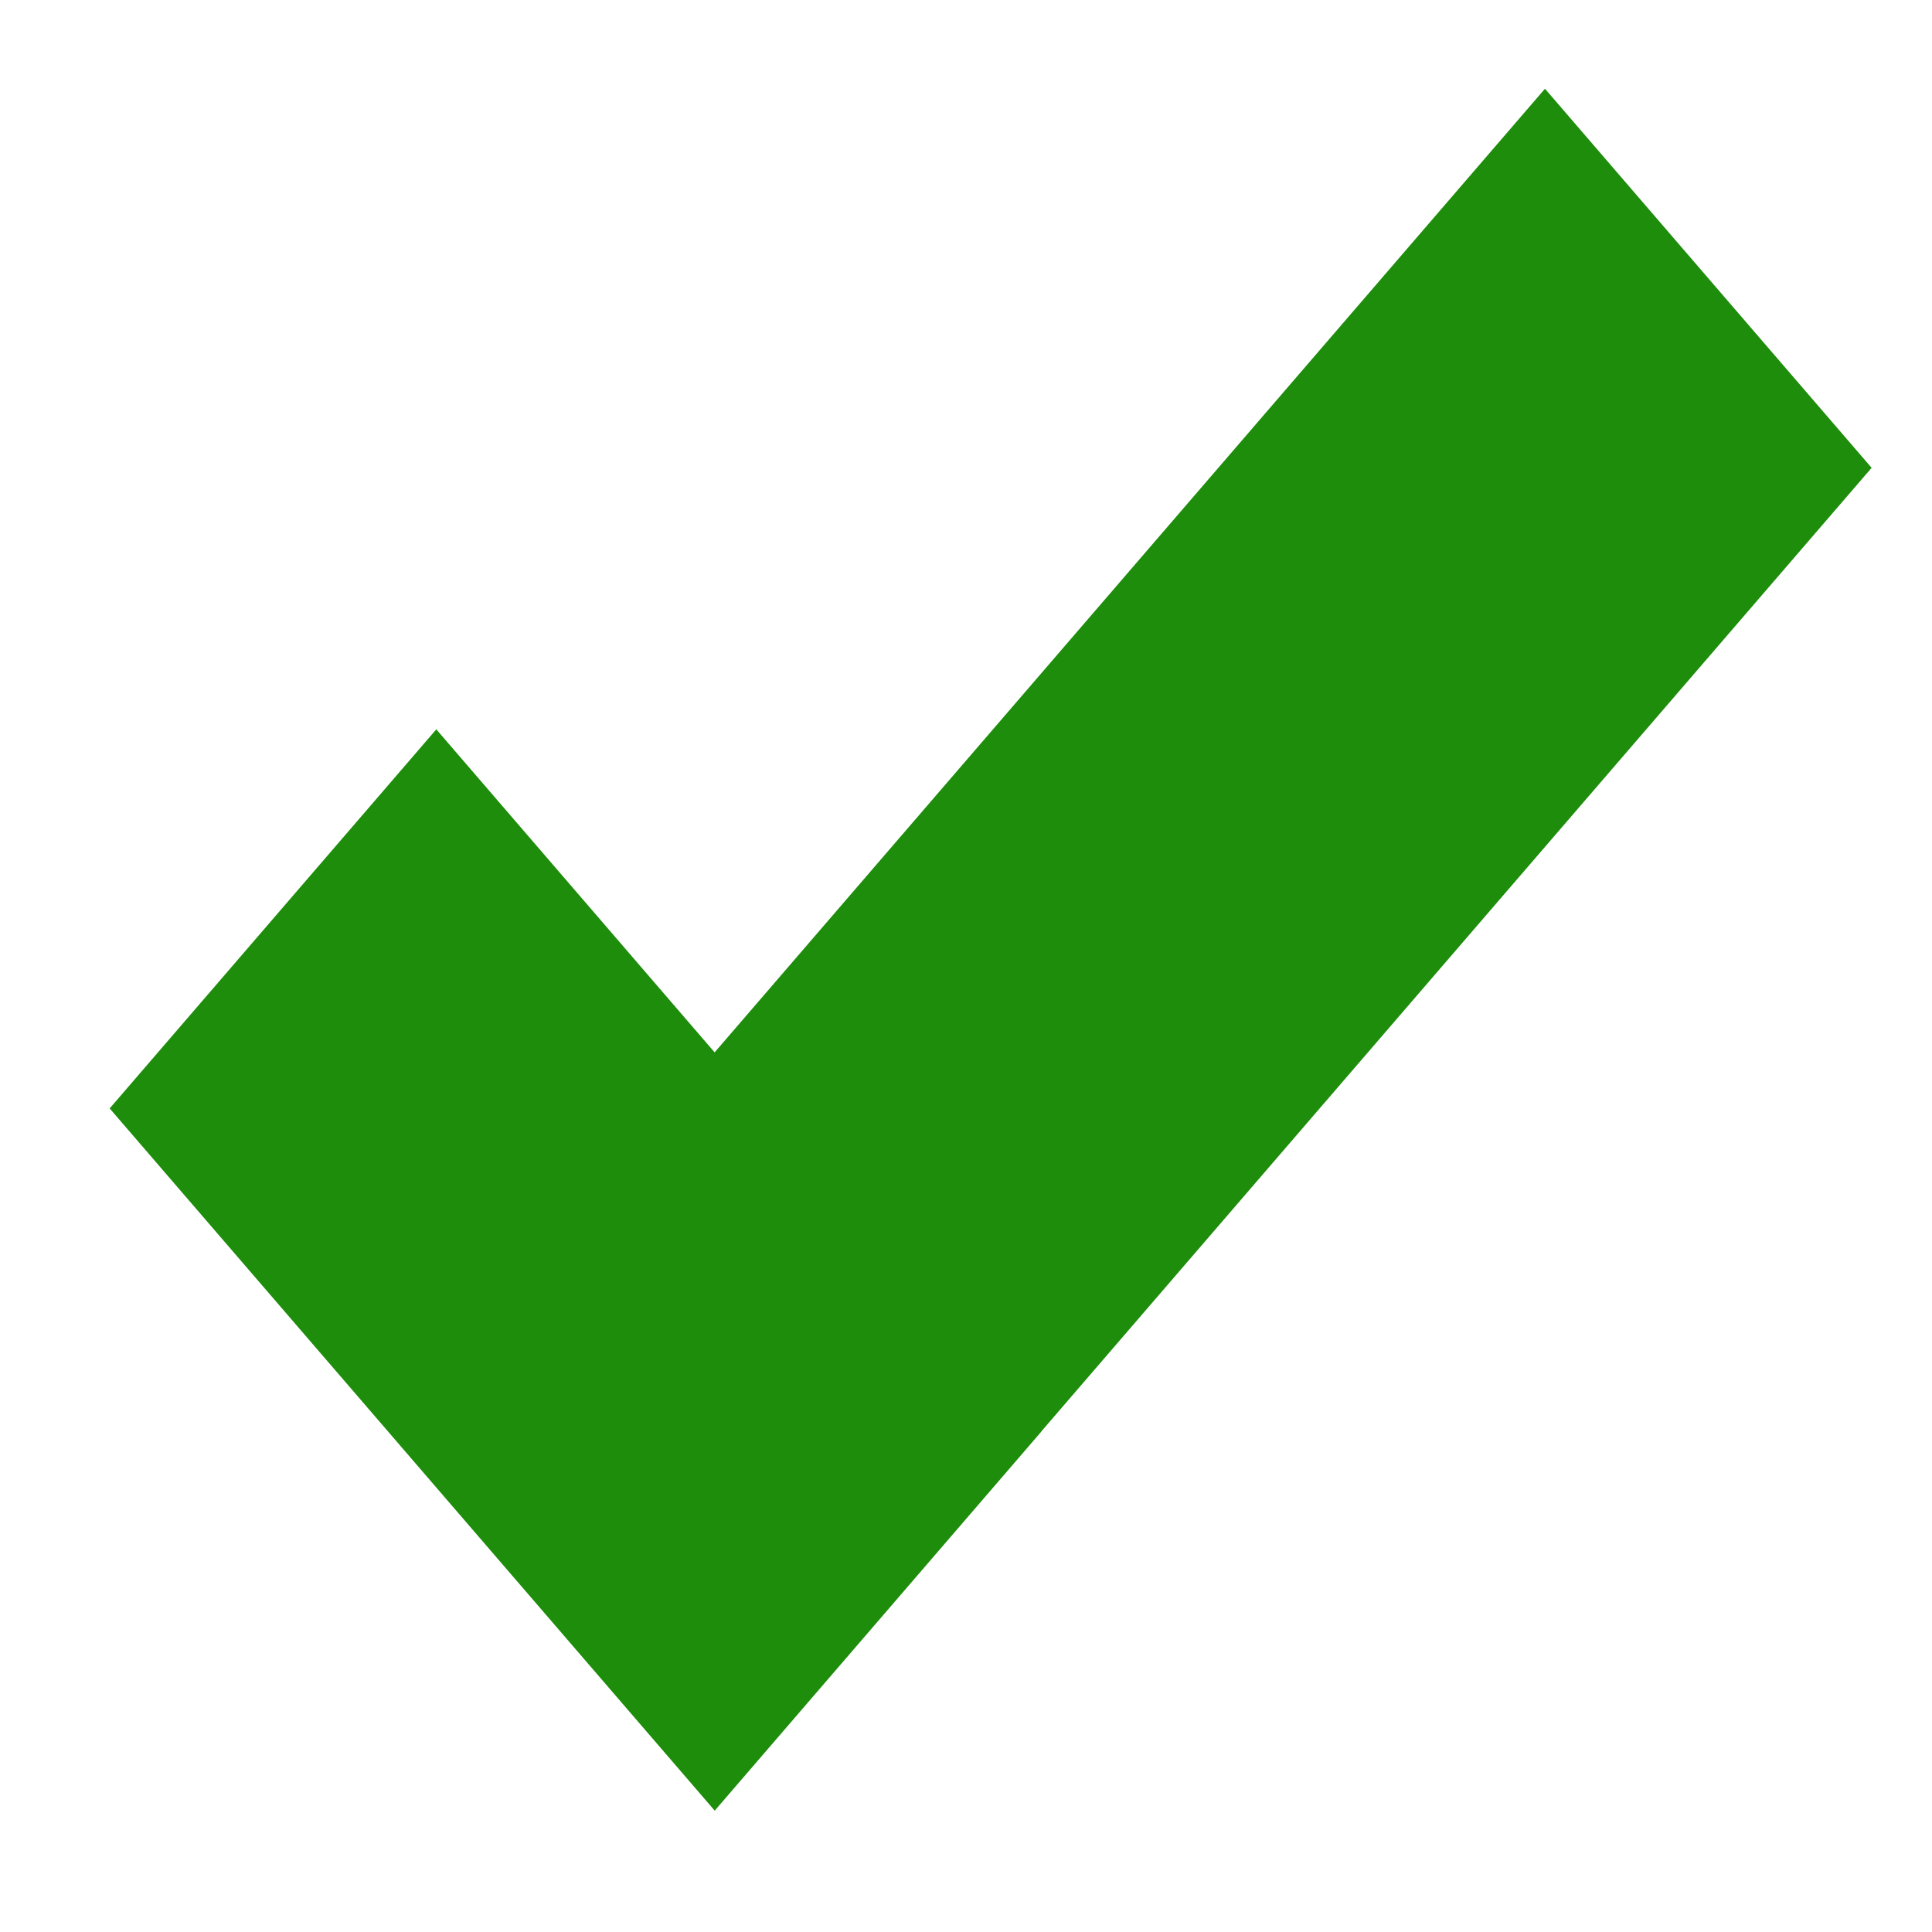 <?xml version="1.0" encoding="UTF-8" standalone="no"?>
<!DOCTYPE svg PUBLIC "-//W3C//DTD SVG 1.1//EN" "http://www.w3.org/Graphics/SVG/1.1/DTD/svg11.dtd">
<svg version="1.1" xmlns="http://www.w3.org/2000/svg" xmlns:xlink="http://www.w3.org/1999/xlink" preserveAspectRatio="xMidYMid meet" viewBox="0 0 640 640" width="32" height="32"><defs><path d="M344.94 474.19L344.97 474.22L236.76 599.8L36.33 367.18L144.53 241.6L236.73 348.61L511.79 29.39L620 154.97L344.94 474.19Z" id="a52XqPomt"></path></defs><g><g><g><use xlink:href="#a52XqPomt" opacity="1" fill="#1d8d0b" fill-opacity="1"></use></g></g></g></svg>
